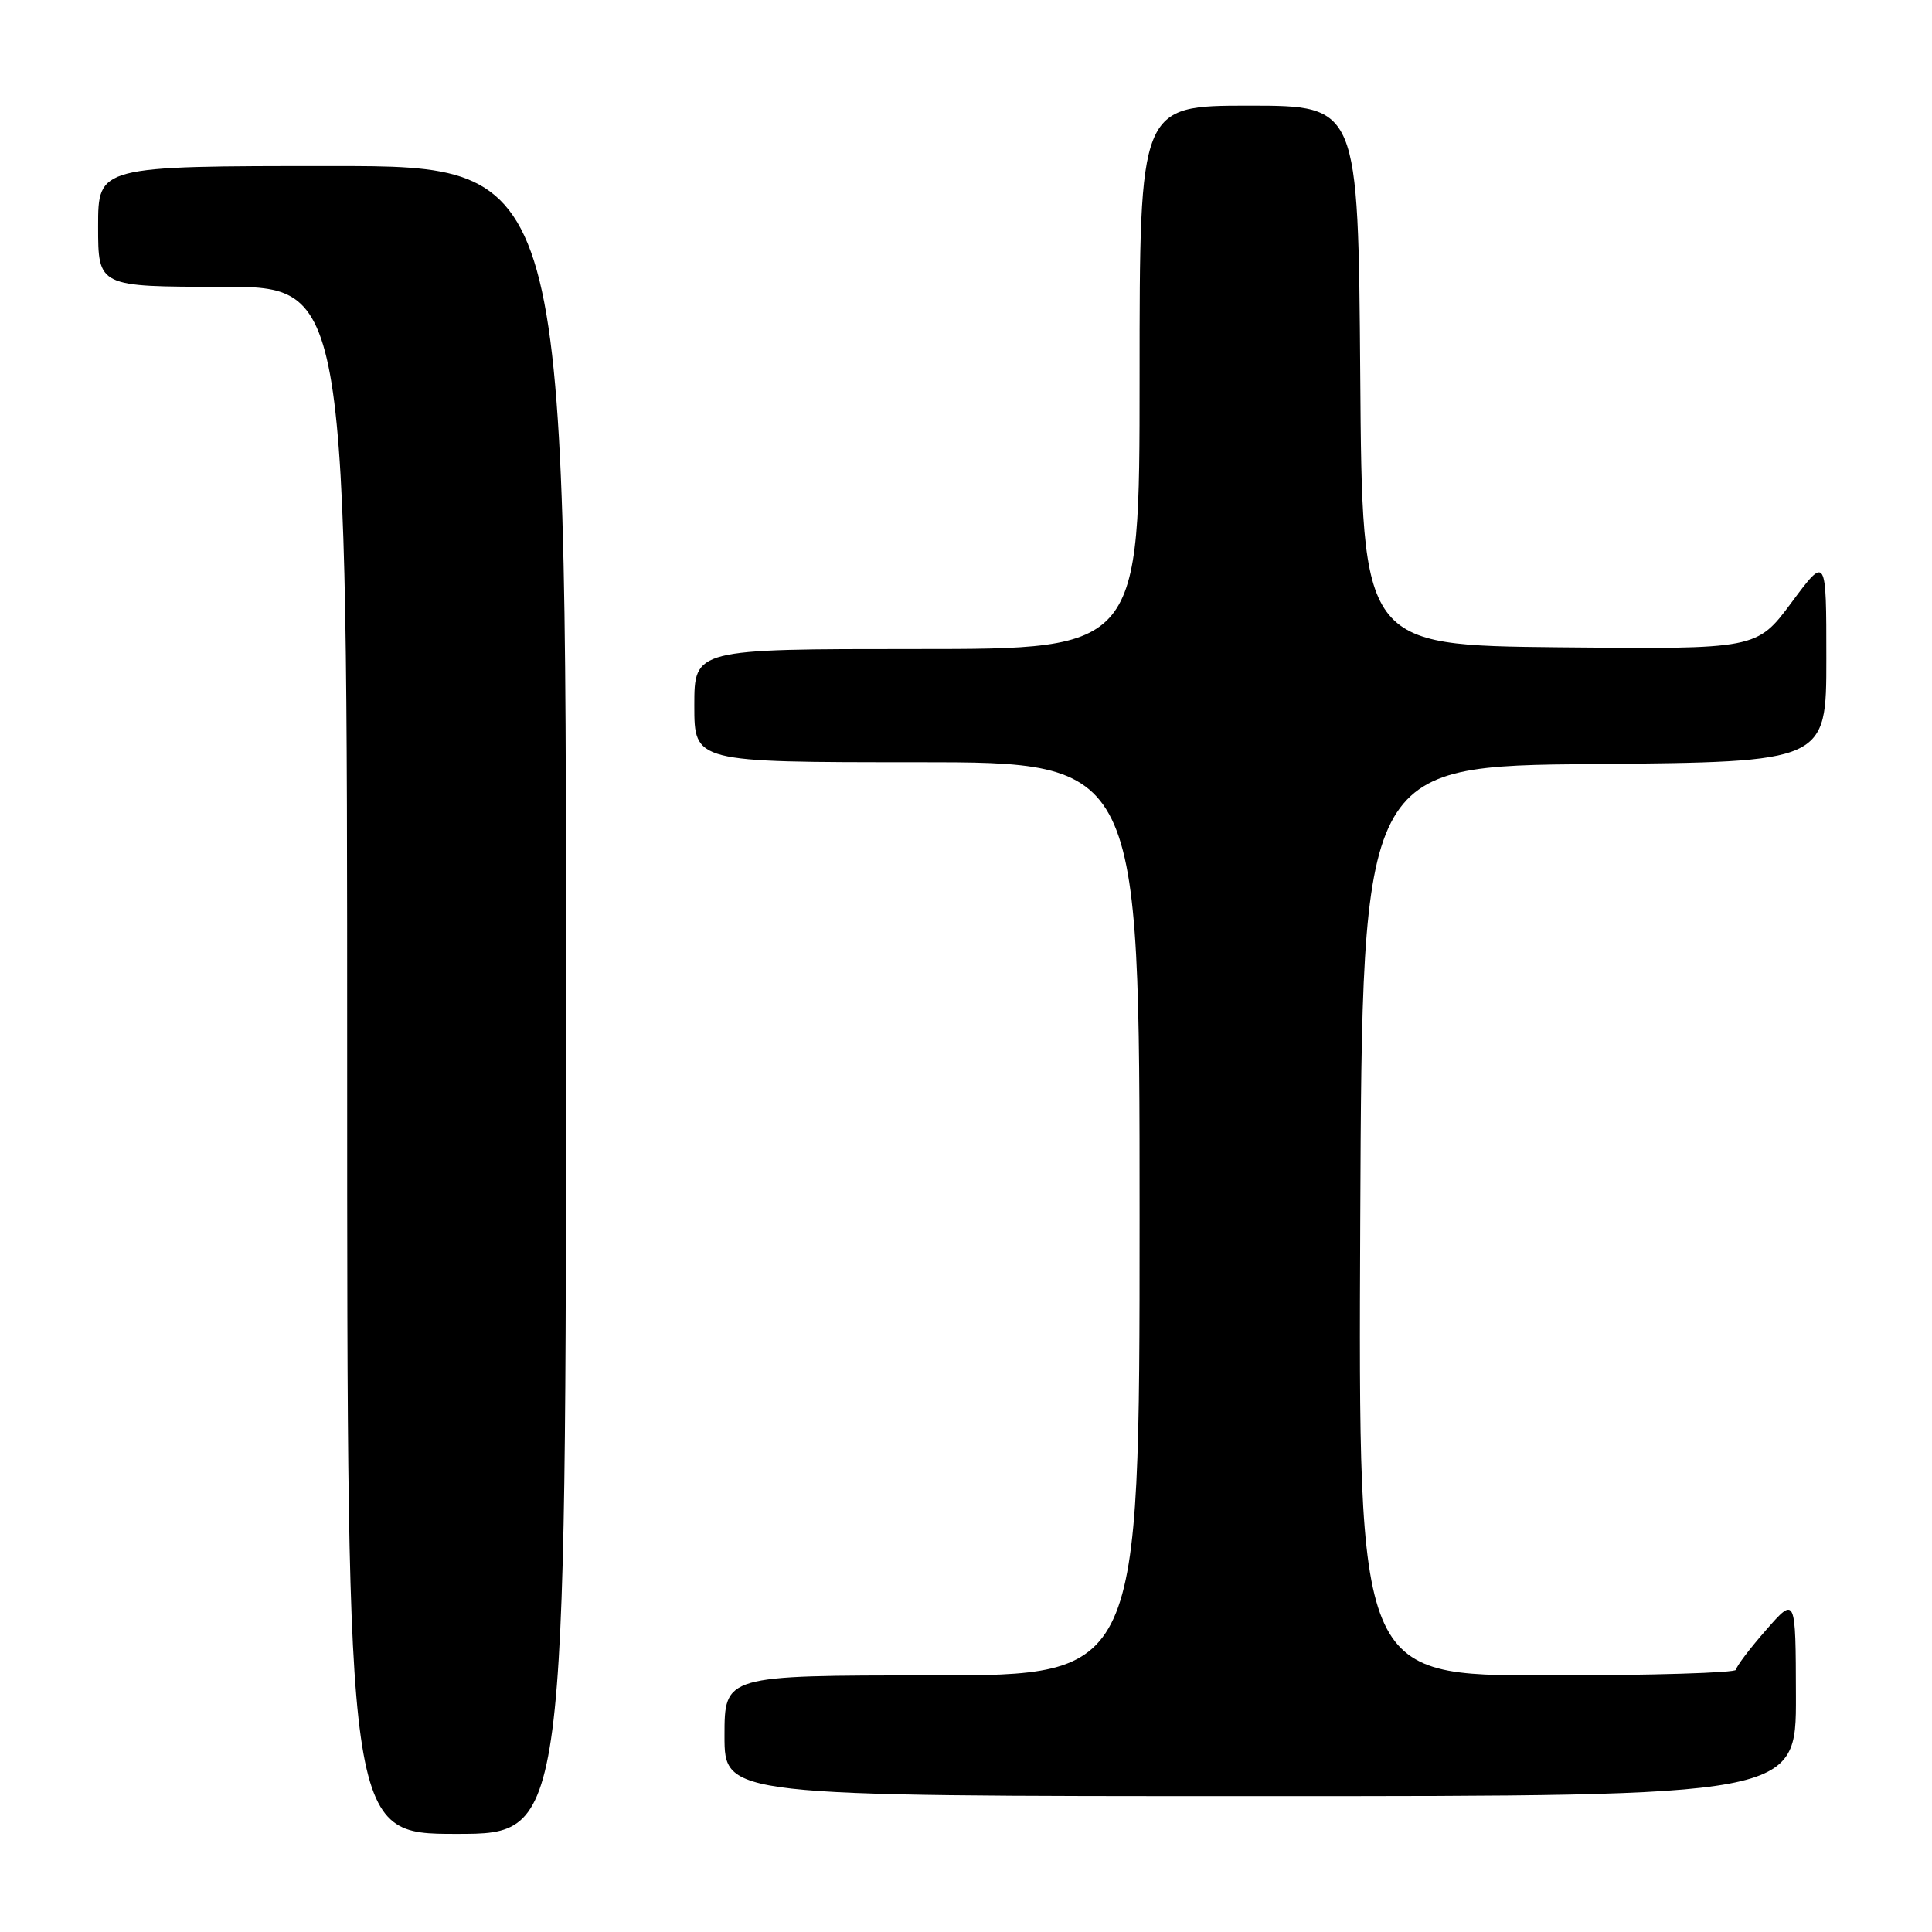 <?xml version="1.0" encoding="UTF-8" standalone="no"?>
<!DOCTYPE svg PUBLIC "-//W3C//DTD SVG 1.1//EN" "http://www.w3.org/Graphics/SVG/1.1/DTD/svg11.dtd" >
<svg xmlns="http://www.w3.org/2000/svg" xmlns:xlink="http://www.w3.org/1999/xlink" version="1.1" viewBox="0 0 256 256">
 <g >
 <path fill="currentColor"
d=" M 75.00 132.50 C 75.00 22.00 75.00 22.00 44.00 22.00 C 13.00 22.00 13.00 22.00 13.00 30.00 C 13.00 38.00 13.00 38.00 29.50 38.00 C 46.00 38.00 46.00 38.00 46.00 140.50 C 46.00 243.00 46.00 243.00 60.50 243.00 C 75.00 243.00 75.00 243.00 75.00 132.50 Z  M 237.97 224.75 C 237.94 211.50 237.94 211.50 234.00 216.00 C 231.83 218.47 230.05 220.84 230.03 221.25 C 230.01 221.66 218.75 222.00 204.99 222.00 C 179.98 222.00 179.98 222.00 180.24 161.75 C 180.50 101.50 180.50 101.50 211.25 101.24 C 242.00 100.97 242.00 100.97 242.00 87.30 C 242.00 73.62 242.00 73.62 237.39 79.83 C 232.78 86.03 232.78 86.03 206.64 85.77 C 180.50 85.50 180.50 85.50 180.24 49.75 C 179.97 14.00 179.97 14.00 165.49 14.00 C 151.00 14.00 151.00 14.00 151.00 50.00 C 151.00 86.00 151.00 86.00 121.50 86.00 C 92.00 86.00 92.00 86.00 92.00 93.50 C 92.00 101.00 92.00 101.00 121.50 101.00 C 151.00 101.00 151.00 101.00 151.00 161.50 C 151.00 222.00 151.00 222.00 123.50 222.00 C 96.00 222.00 96.00 222.00 96.00 230.00 C 96.00 238.00 96.00 238.00 167.00 238.00 C 238.00 238.00 238.00 238.00 237.97 224.75 Z "/>
</g>
</svg>